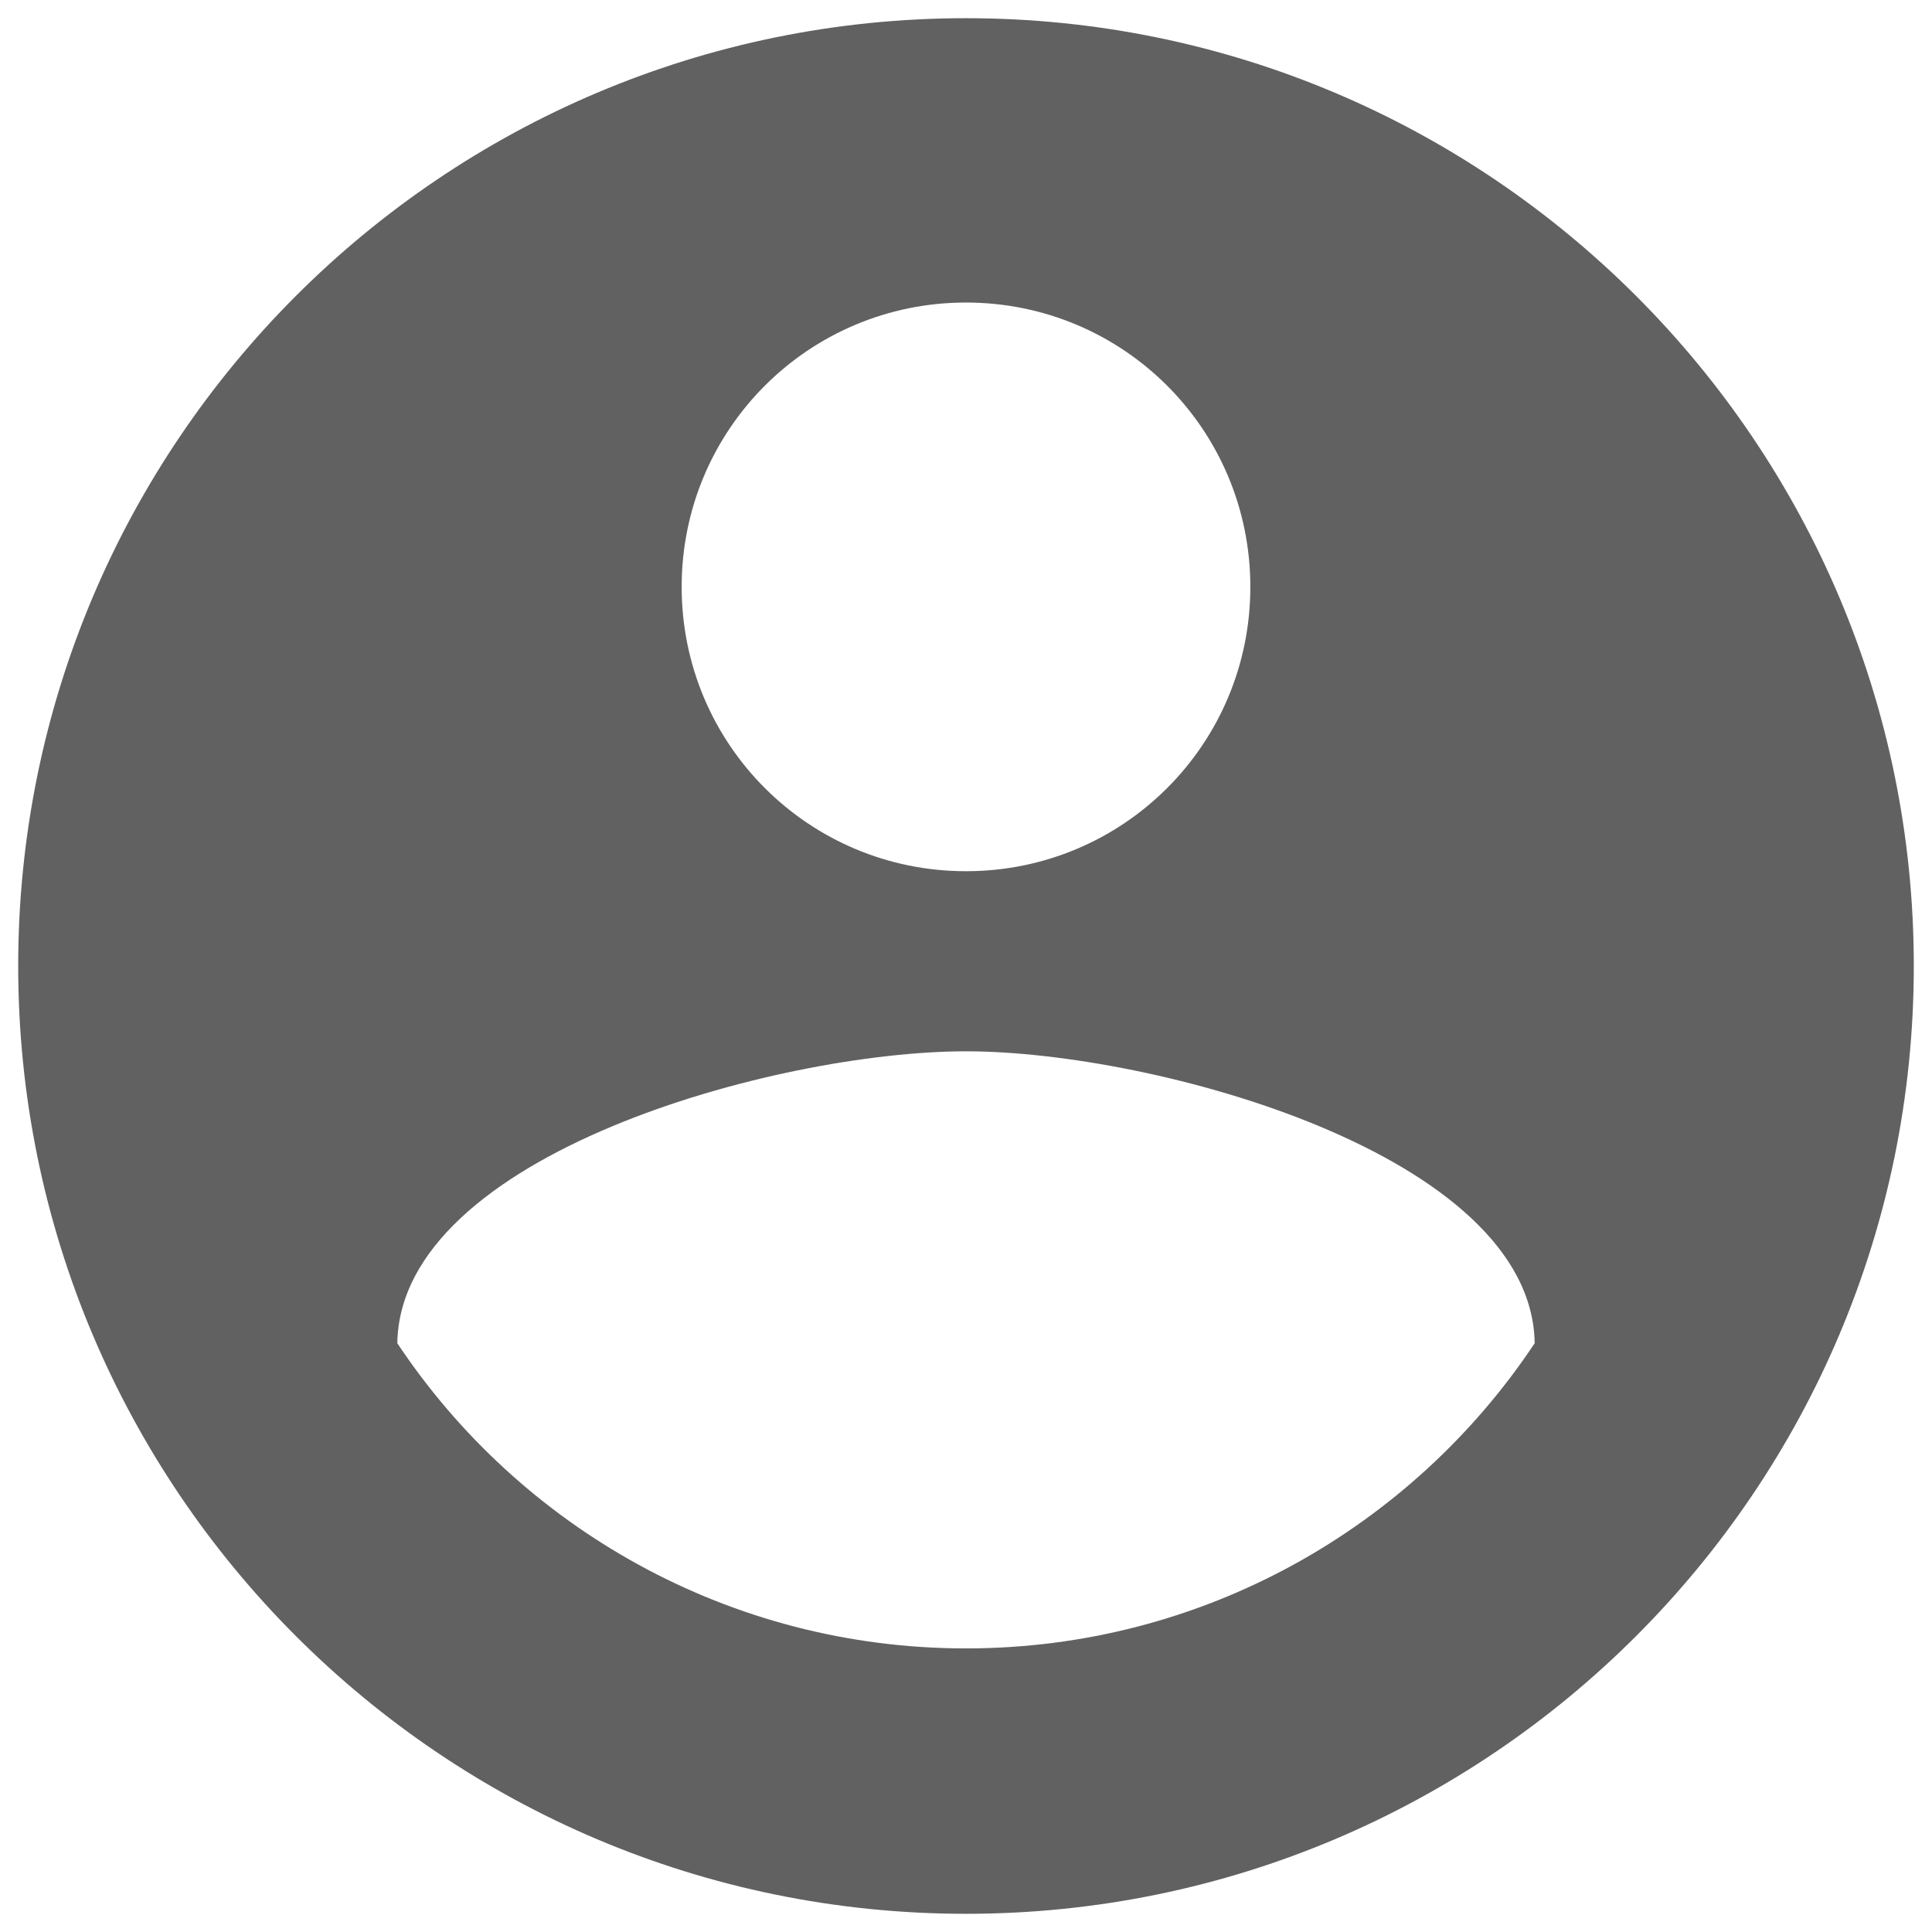 <svg width="98" height="98" viewBox="0 0 98 98" fill="none" xmlns="http://www.w3.org/2000/svg">
<path d="M49 0.923C22.462 0.923 0.923 22.462 0.923 49C0.923 75.538 22.462 97.077 49 97.077C75.538 97.077 97.077 75.538 97.077 49C97.077 22.462 75.538 0.923 49 0.923ZM49 15.346C56.981 15.346 63.423 21.788 63.423 29.769C63.423 37.75 56.981 44.192 49 44.192C41.019 44.192 34.577 37.75 34.577 29.769C34.577 21.788 41.019 15.346 49 15.346ZM49 83.615C36.981 83.615 26.356 77.462 20.154 68.135C20.298 58.567 39.385 53.327 49 53.327C58.567 53.327 77.702 58.567 77.846 68.135C71.644 77.462 61.019 83.615 49 83.615Z" fill="#616161"/>
</svg>
